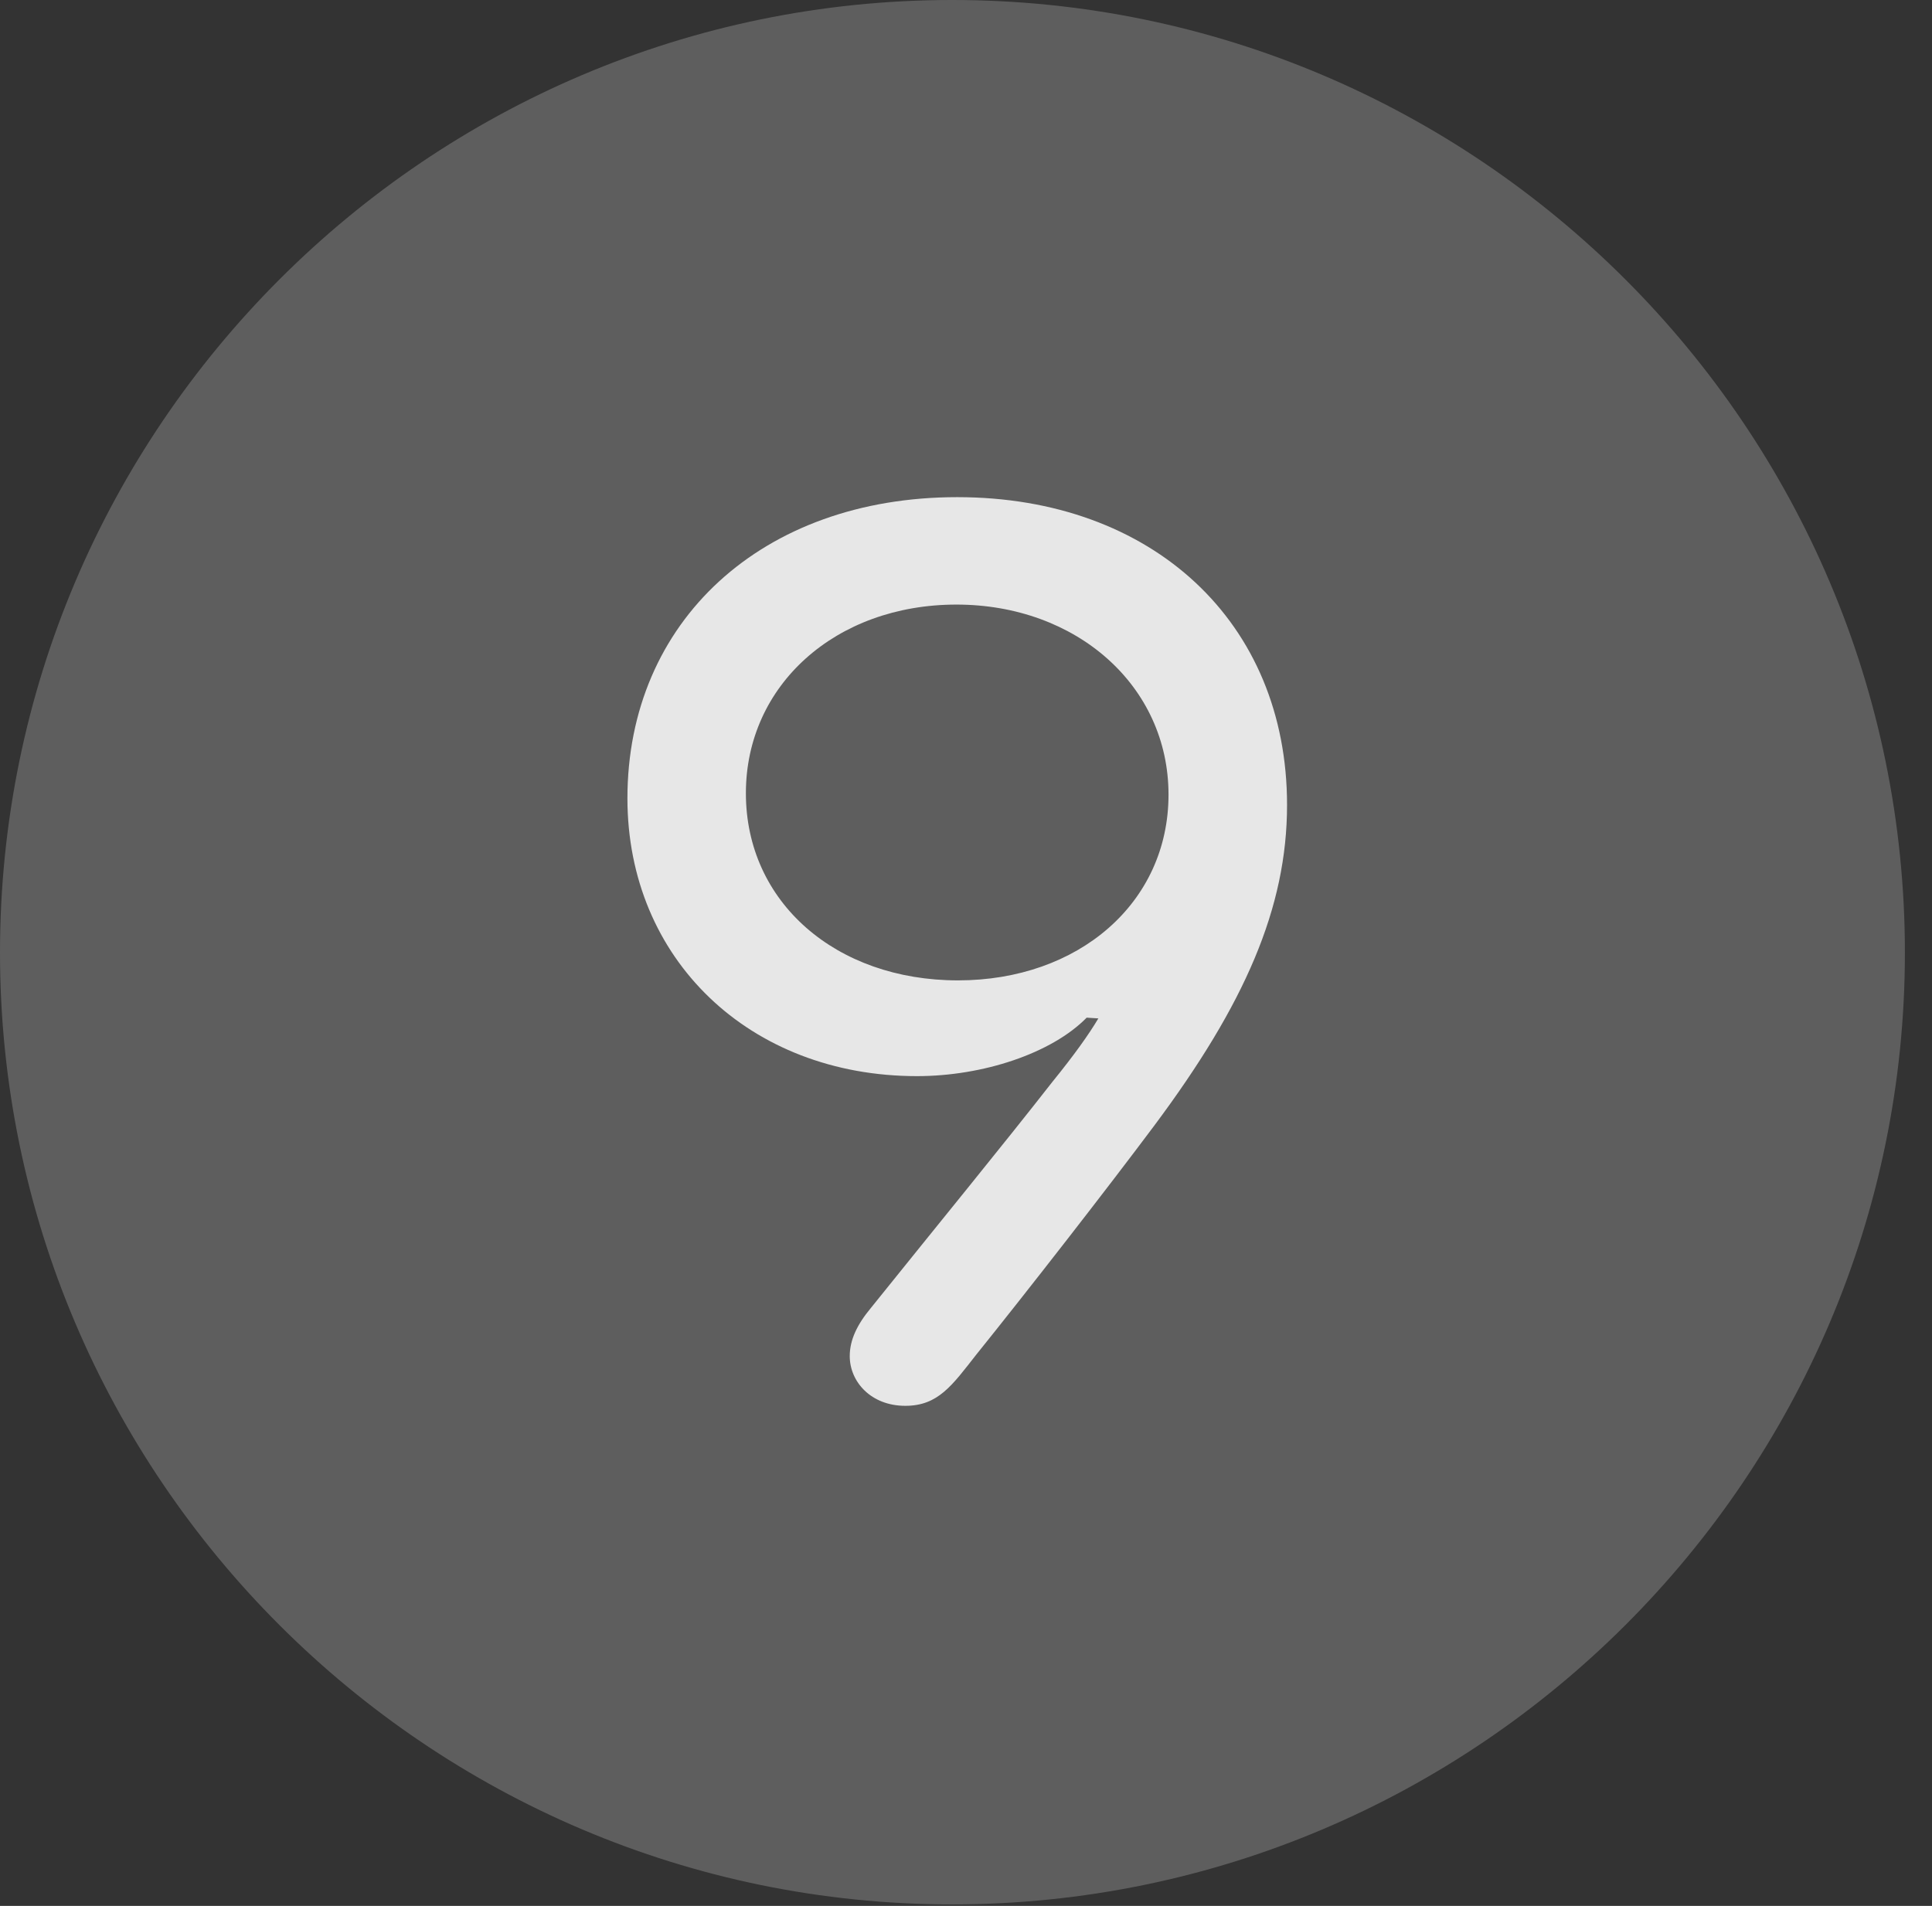 <?xml version="1.0" encoding="UTF-8"?>
<!--Generator: Apple Native CoreSVG 341-->
<!DOCTYPE svg
PUBLIC "-//W3C//DTD SVG 1.1//EN"
       "http://www.w3.org/Graphics/SVG/1.1/DTD/svg11.dtd">
<svg version="1.1" xmlns="http://www.w3.org/2000/svg" xmlns:xlink="http://www.w3.org/1999/xlink" viewBox="0 0 25.801 25.459">
 <rect x="0" y="0" width="25.801" height="25.459" fill="#333333" stroke="none"/>
 <g>
  <rect height="25.459" opacity="0" width="25.801" x="0" y="0"/>
  <path d="M12.715 25.439C19.727 25.439 25.439 19.727 25.439 12.725C25.439 5.713 19.727 0 12.715 0C5.713 0 0 5.713 0 12.725C0 19.727 5.713 25.439 12.715 25.439Z" fill="white" fill-opacity="0.212"/>
  <path d="M8.379 10.664C8.379 8.301 10.176 6.641 12.783 6.641C15.391 6.641 17.188 8.311 17.188 10.752C17.188 12.129 16.621 13.418 15.42 15.029C14.785 15.879 13.721 17.246 13.037 18.096C12.715 18.506 12.529 18.779 12.09 18.779C11.631 18.779 11.348 18.457 11.348 18.115C11.348 17.9 11.445 17.695 11.631 17.471C12.549 16.328 13.389 15.303 14.053 14.453C14.346 14.092 14.541 13.818 14.668 13.604L14.512 13.594C14.043 14.072 13.125 14.375 12.246 14.375C10.01 14.375 8.379 12.812 8.379 10.664ZM9.961 10.596C9.961 12.051 11.162 13.096 12.793 13.096C14.404 13.096 15.605 12.06 15.605 10.615C15.605 9.16 14.375 8.076 12.773 8.076C11.162 8.076 9.961 9.15 9.961 10.596Z" fill="white" fill-opacity="0.85"/>
 </g>
</svg>
